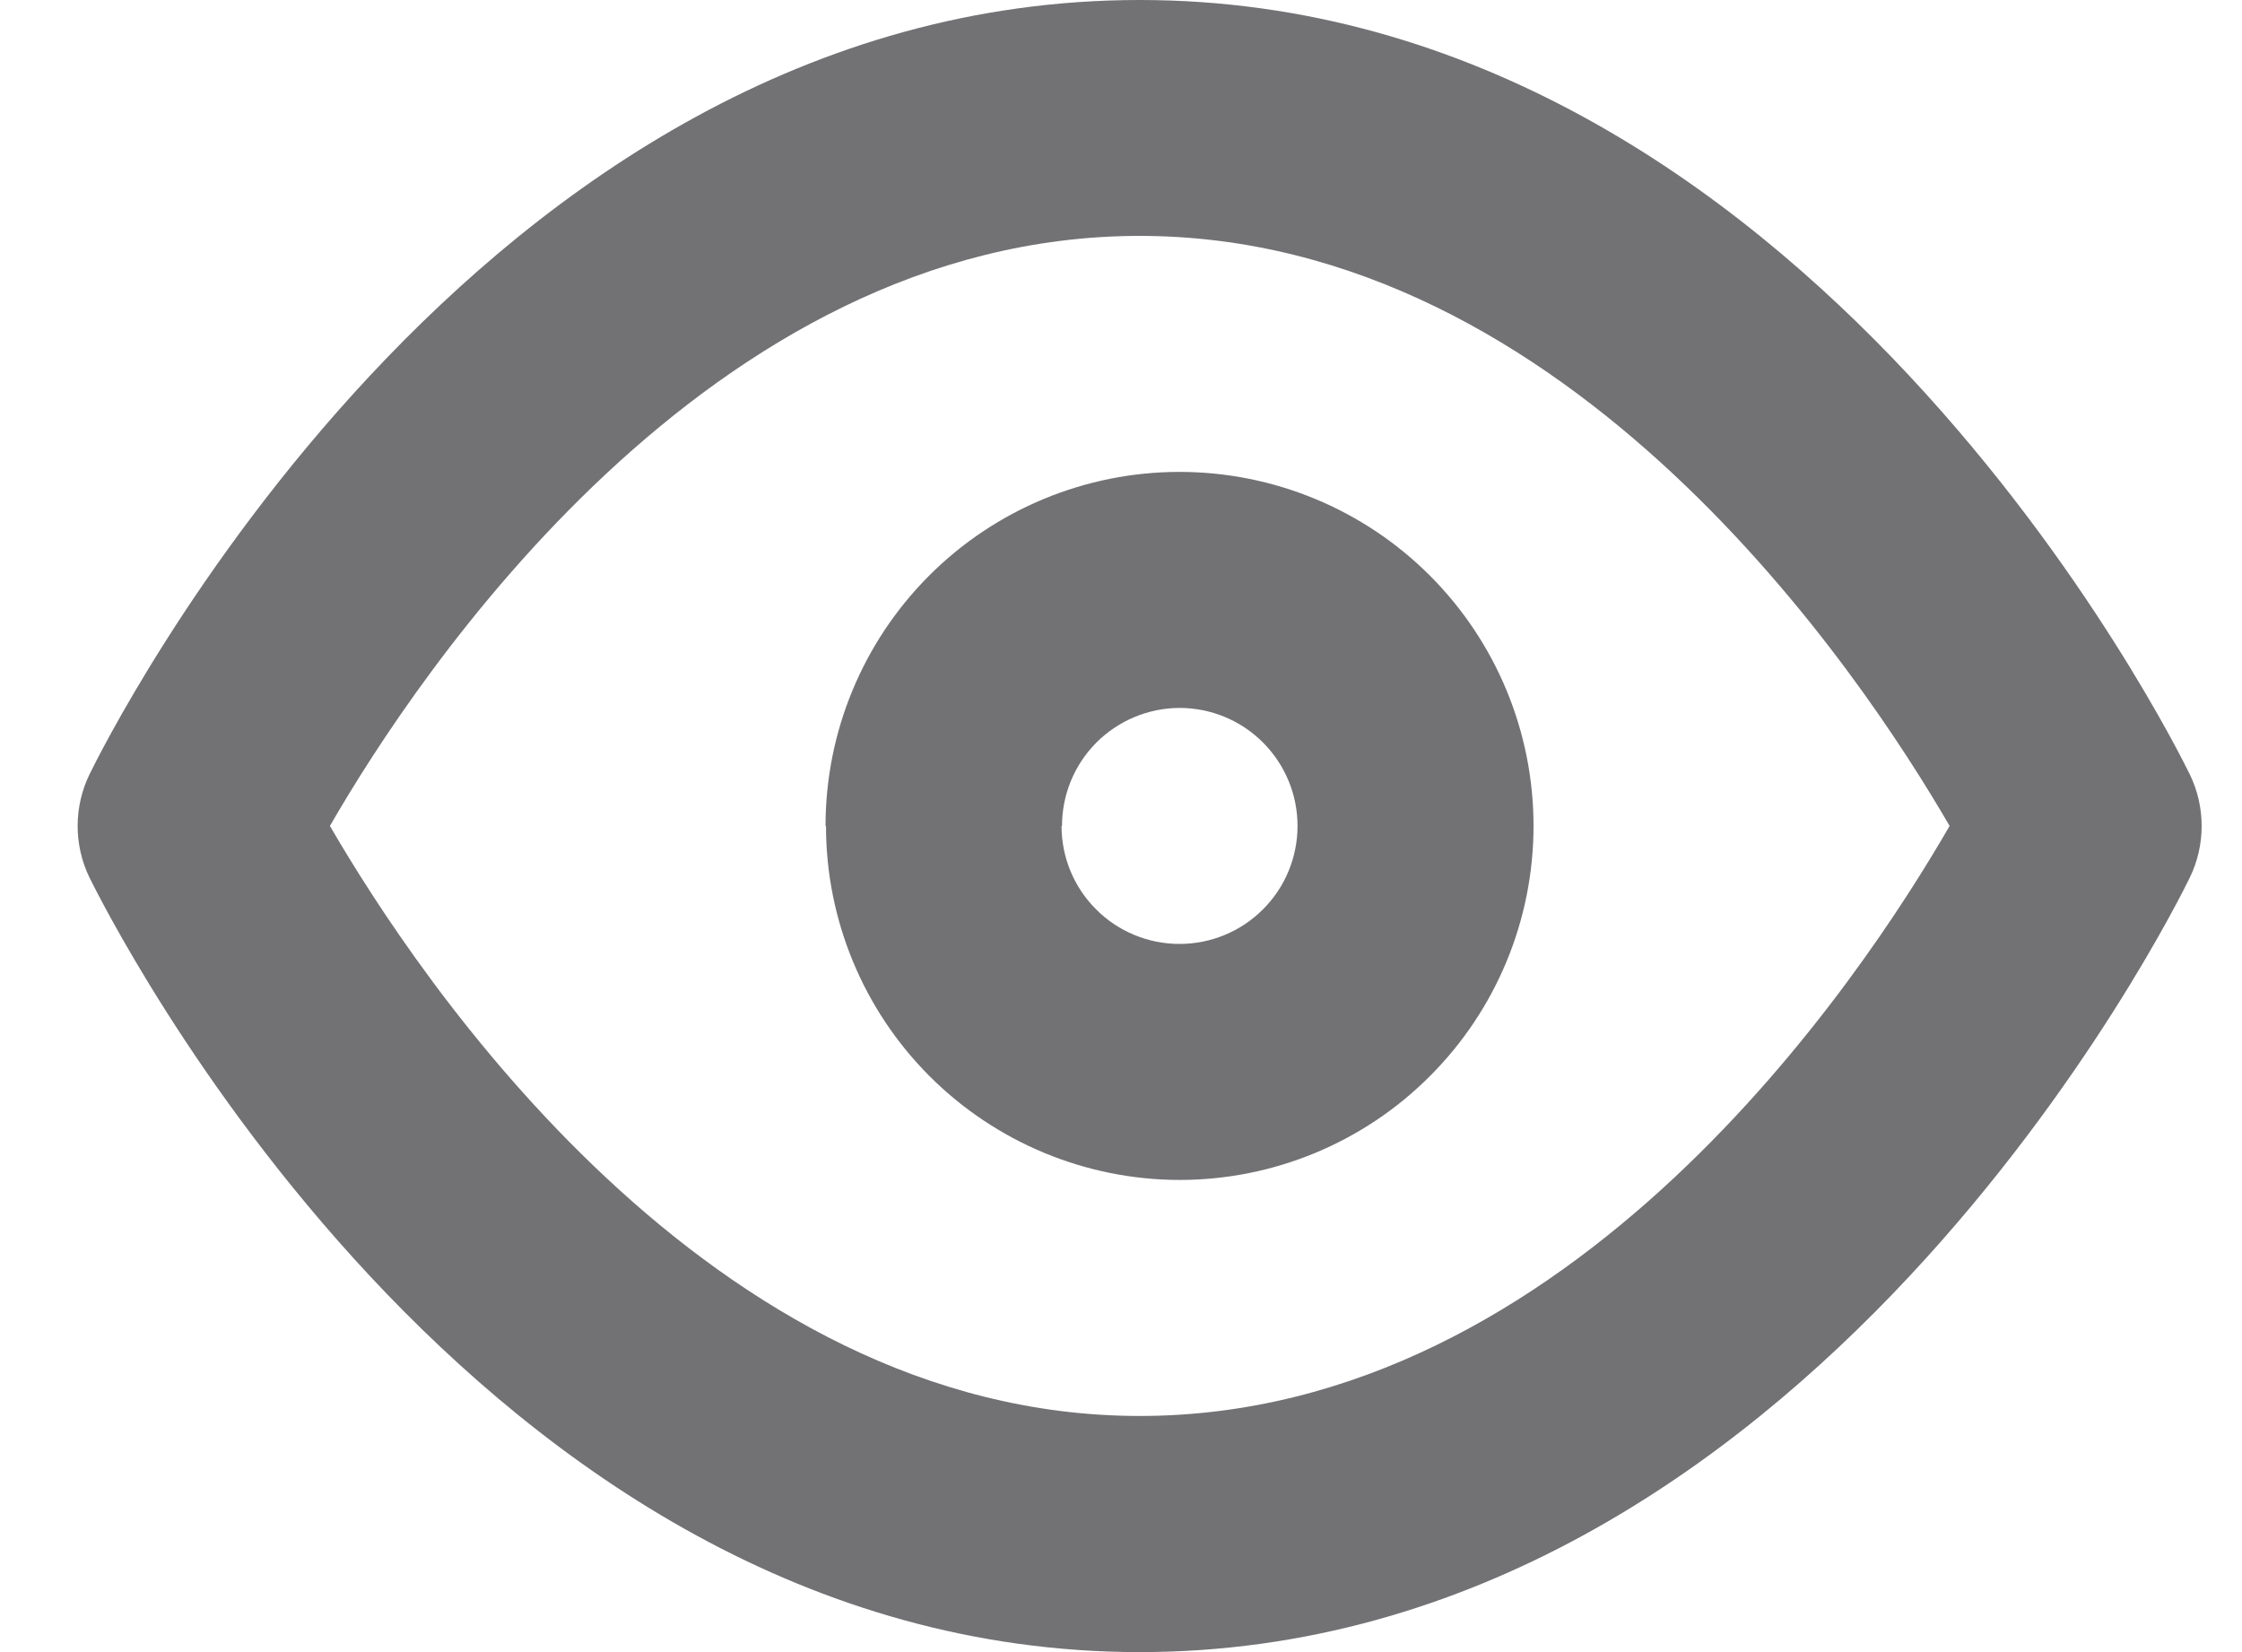 <svg width="19" height="14" viewBox="0 0 19 14" fill="none" xmlns="http://www.w3.org/2000/svg">
  <path
    d="M0.758 7.436C0.692 7.3 0.658 7.151 0.658 7C0.658 6.848 0.692 6.699 0.758 6.563C0.889 6.295 4.006 0 9.658 0C15.31 0 18.429 6.3 18.558 6.563C18.624 6.699 18.658 6.848 18.658 7C18.658 7.151 18.624 7.3 18.558 7.436C18.427 7.705 15.309 14 9.658 14C4.007 14 0.89 7.7 0.758 7.436ZM2.796 6.999C3.544 8.289 6.01 11.999 9.658 11.999C13.322 11.999 15.777 8.291 16.522 6.999C15.774 5.709 13.308 1.999 9.658 1.999C6.008 1.999 3.541 5.706 2.796 6.999ZM6.996 6.999C6.996 6.203 7.312 5.44 7.875 4.877C8.437 4.315 9.2 3.999 9.996 3.999C10.792 3.999 11.555 4.315 12.117 4.877C12.68 5.44 12.996 6.203 12.996 6.999C12.996 7.795 12.68 8.558 12.117 9.12C11.555 9.683 10.792 9.999 9.996 9.999C9.201 9.998 8.439 9.681 7.877 9.119C7.316 8.557 7 7.795 7 7L6.996 6.999ZM8.996 6.999C8.996 7.264 9.101 7.519 9.289 7.706C9.476 7.894 9.731 7.999 9.996 7.999C10.261 7.999 10.516 7.894 10.703 7.706C10.891 7.519 10.996 7.264 10.996 6.999C10.996 6.734 10.891 6.48 10.703 6.292C10.516 6.104 10.261 5.999 9.996 5.999C9.731 6 9.478 6.106 9.291 6.293C9.104 6.481 9 6.735 9 7L8.996 6.999Z"
    fill="#727174" />
</svg>